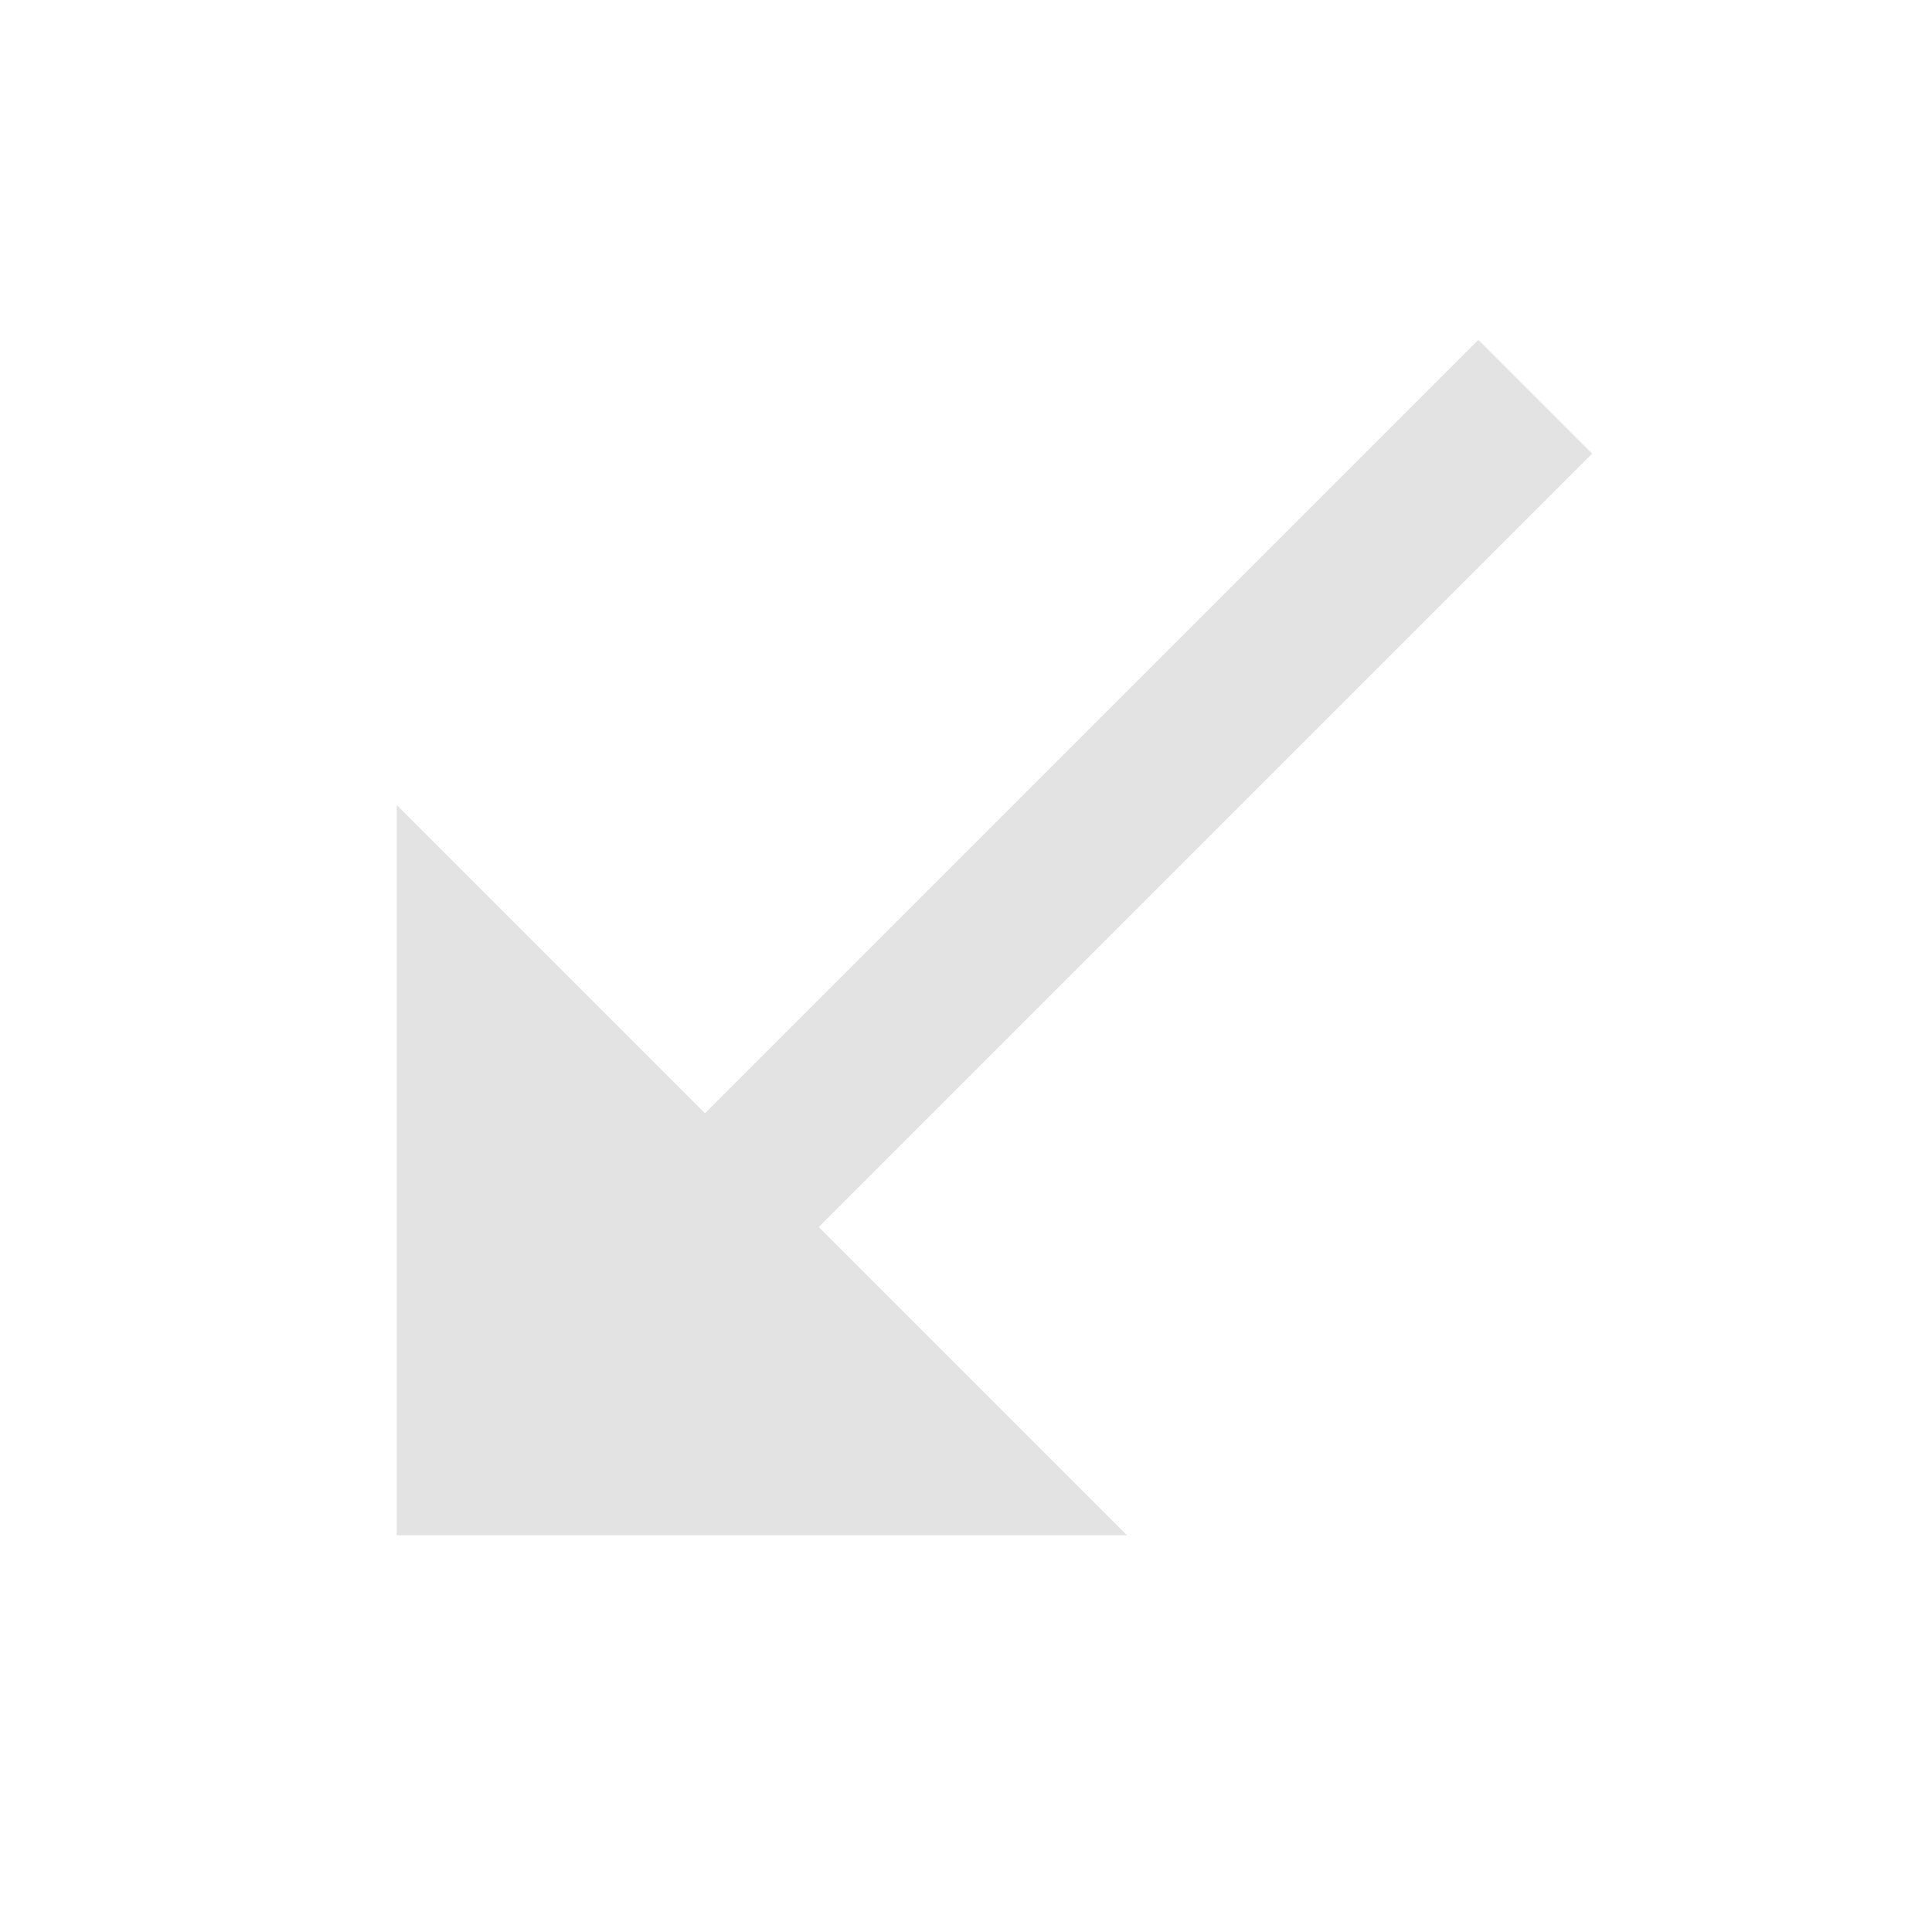<svg width="20" height="20" viewBox="0 0 20 20" fill="none" xmlns="http://www.w3.org/2000/svg">
<path d="M16.482 4.696L15.304 3.518L7.298 11.524L4.107 8.333V15.893H11.667L8.476 12.702L16.482 4.696Z" fill="#E3E3E3"/>
</svg>
